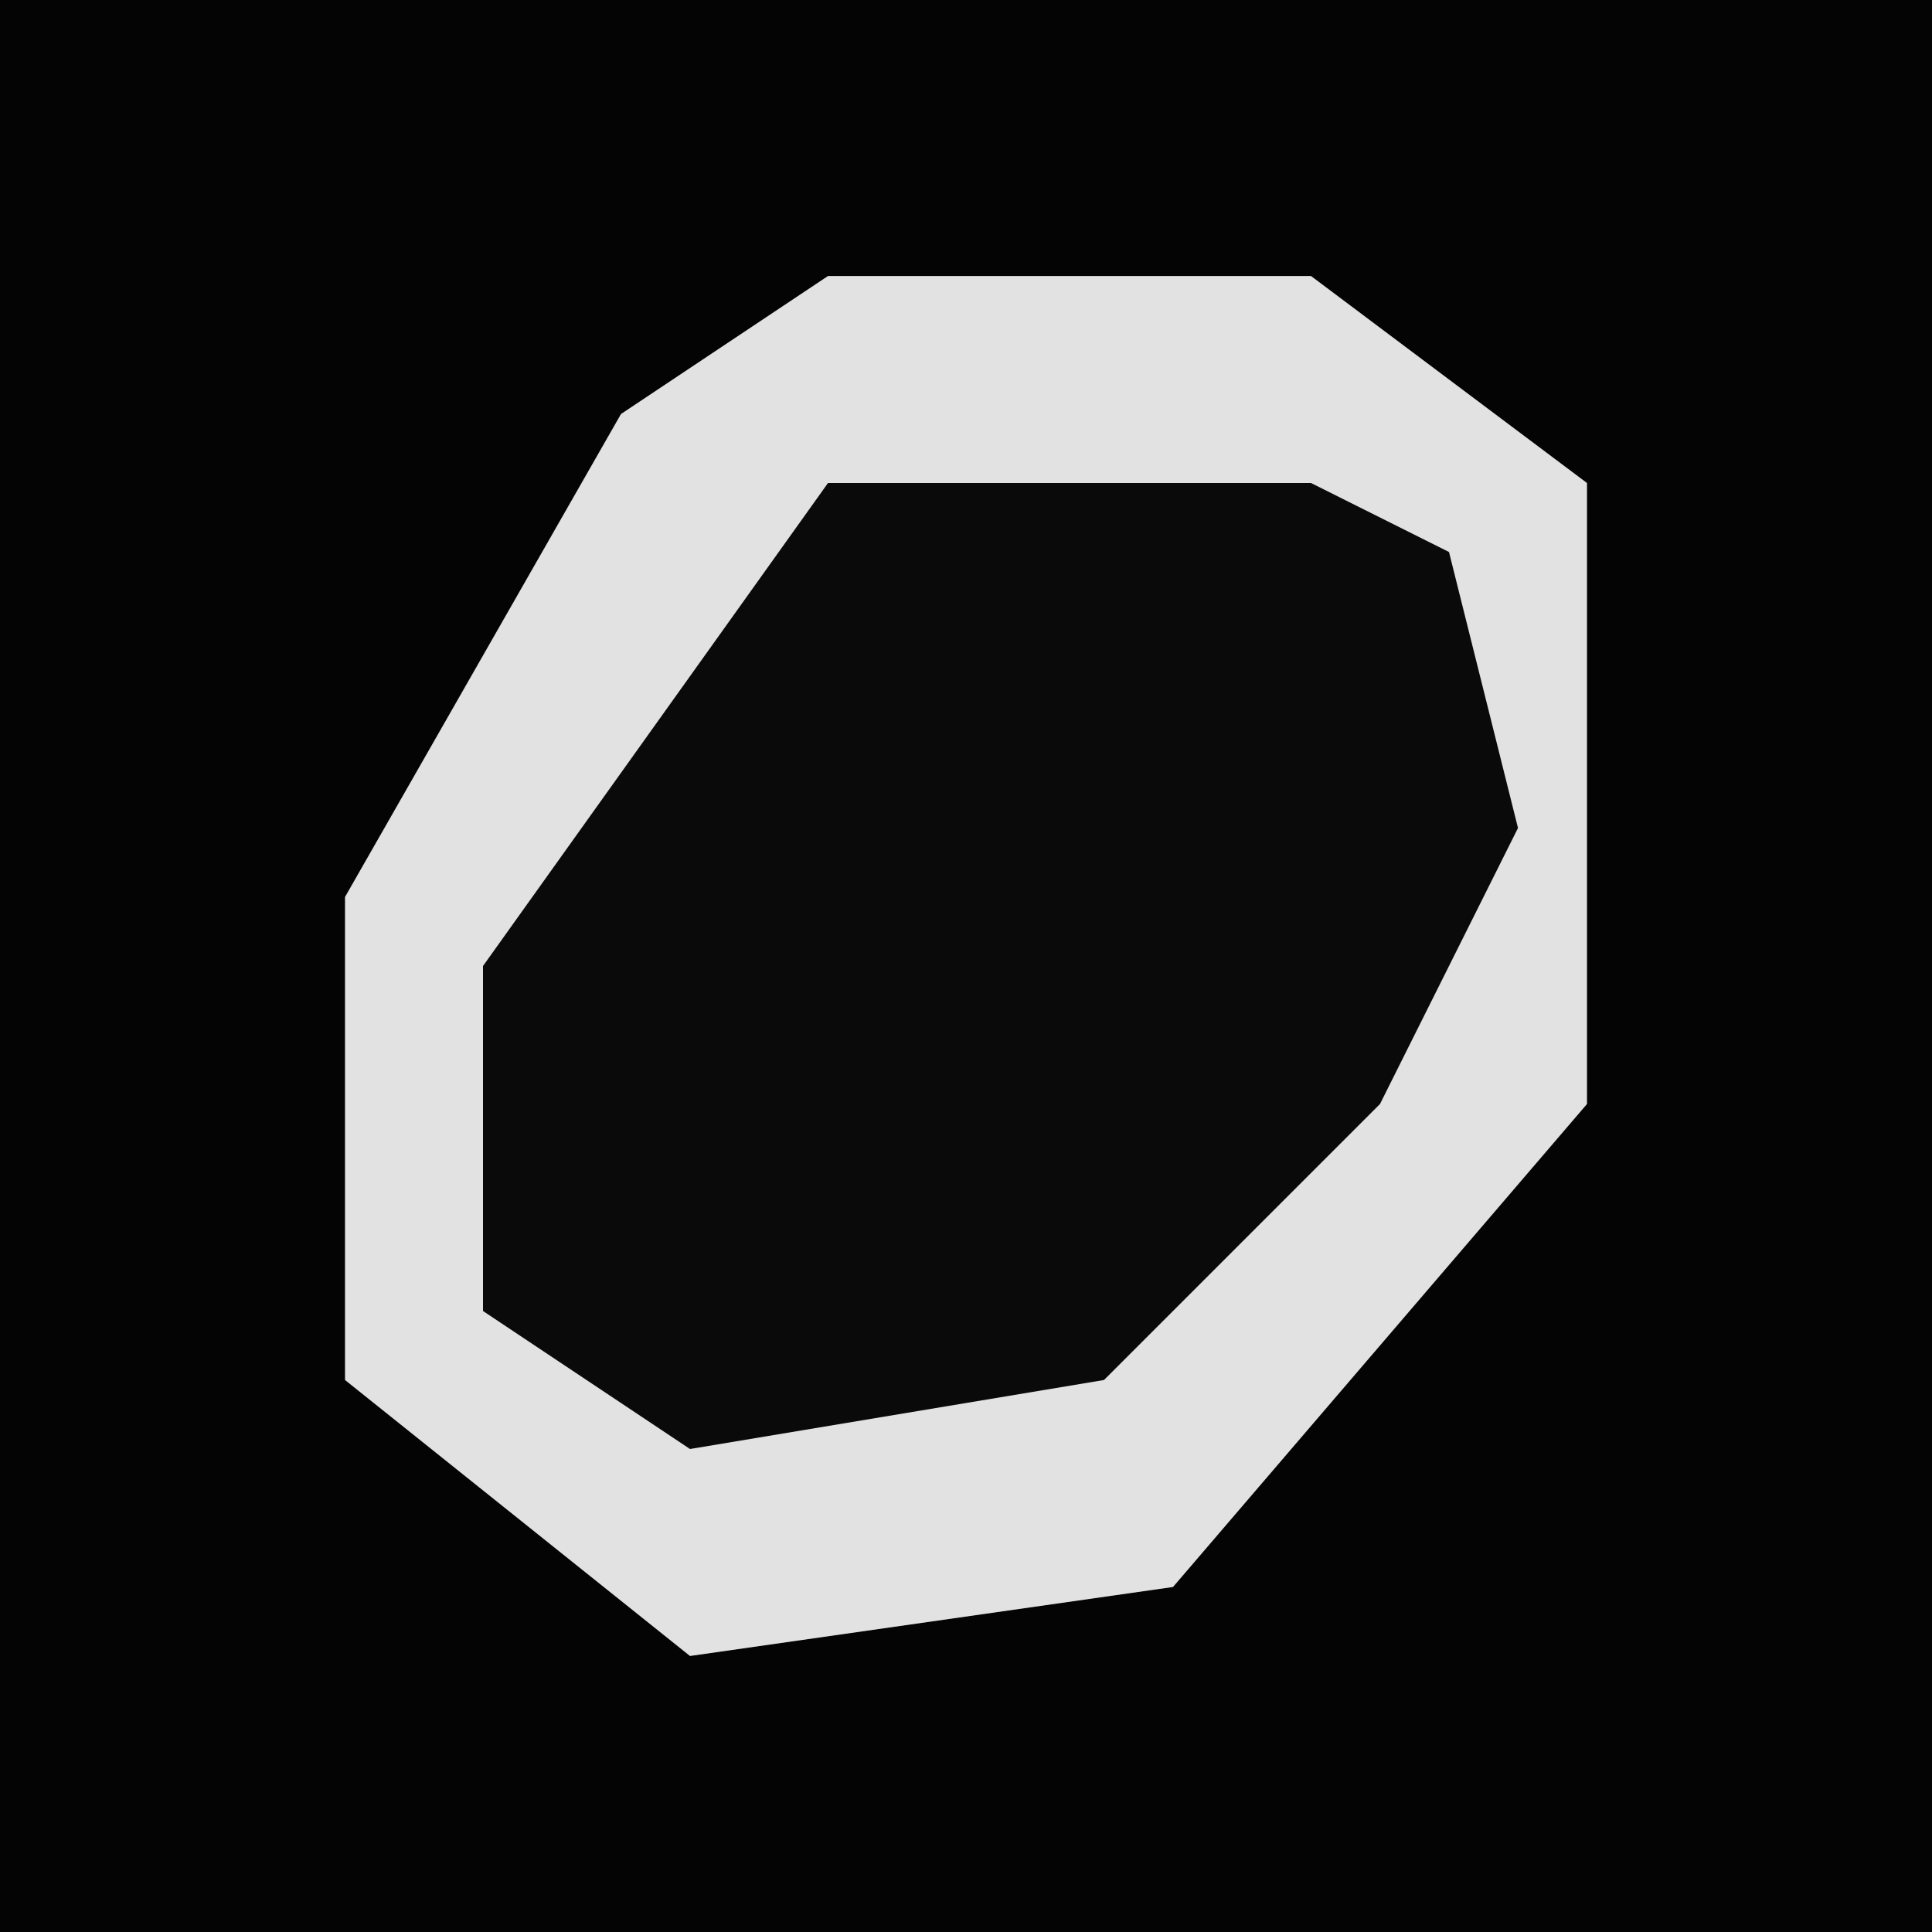 <?xml version="1.0" encoding="UTF-8"?>
<svg version="1.1" xmlns="http://www.w3.org/2000/svg" width="28" height="28">
<path d="M0,0 L28,0 L28,28 L0,28 Z " fill="#040404" transform="translate(0,0)"/>
<path d="M0,0 L7,0 L11,3 L11,12 L5,19 L-2,20 L-7,16 L-7,9 L-3,2 Z " fill="#0A0A0A" transform="translate(12,4)"/>
<path d="M0,0 L7,0 L11,3 L11,12 L5,19 L-2,20 L-7,16 L-7,9 L-3,2 Z M0,3 L-5,10 L-5,15 L-2,17 L4,16 L8,12 L10,8 L9,4 L7,3 Z " fill="#E2E2E2" transform="translate(12,4)"/>
</svg>
